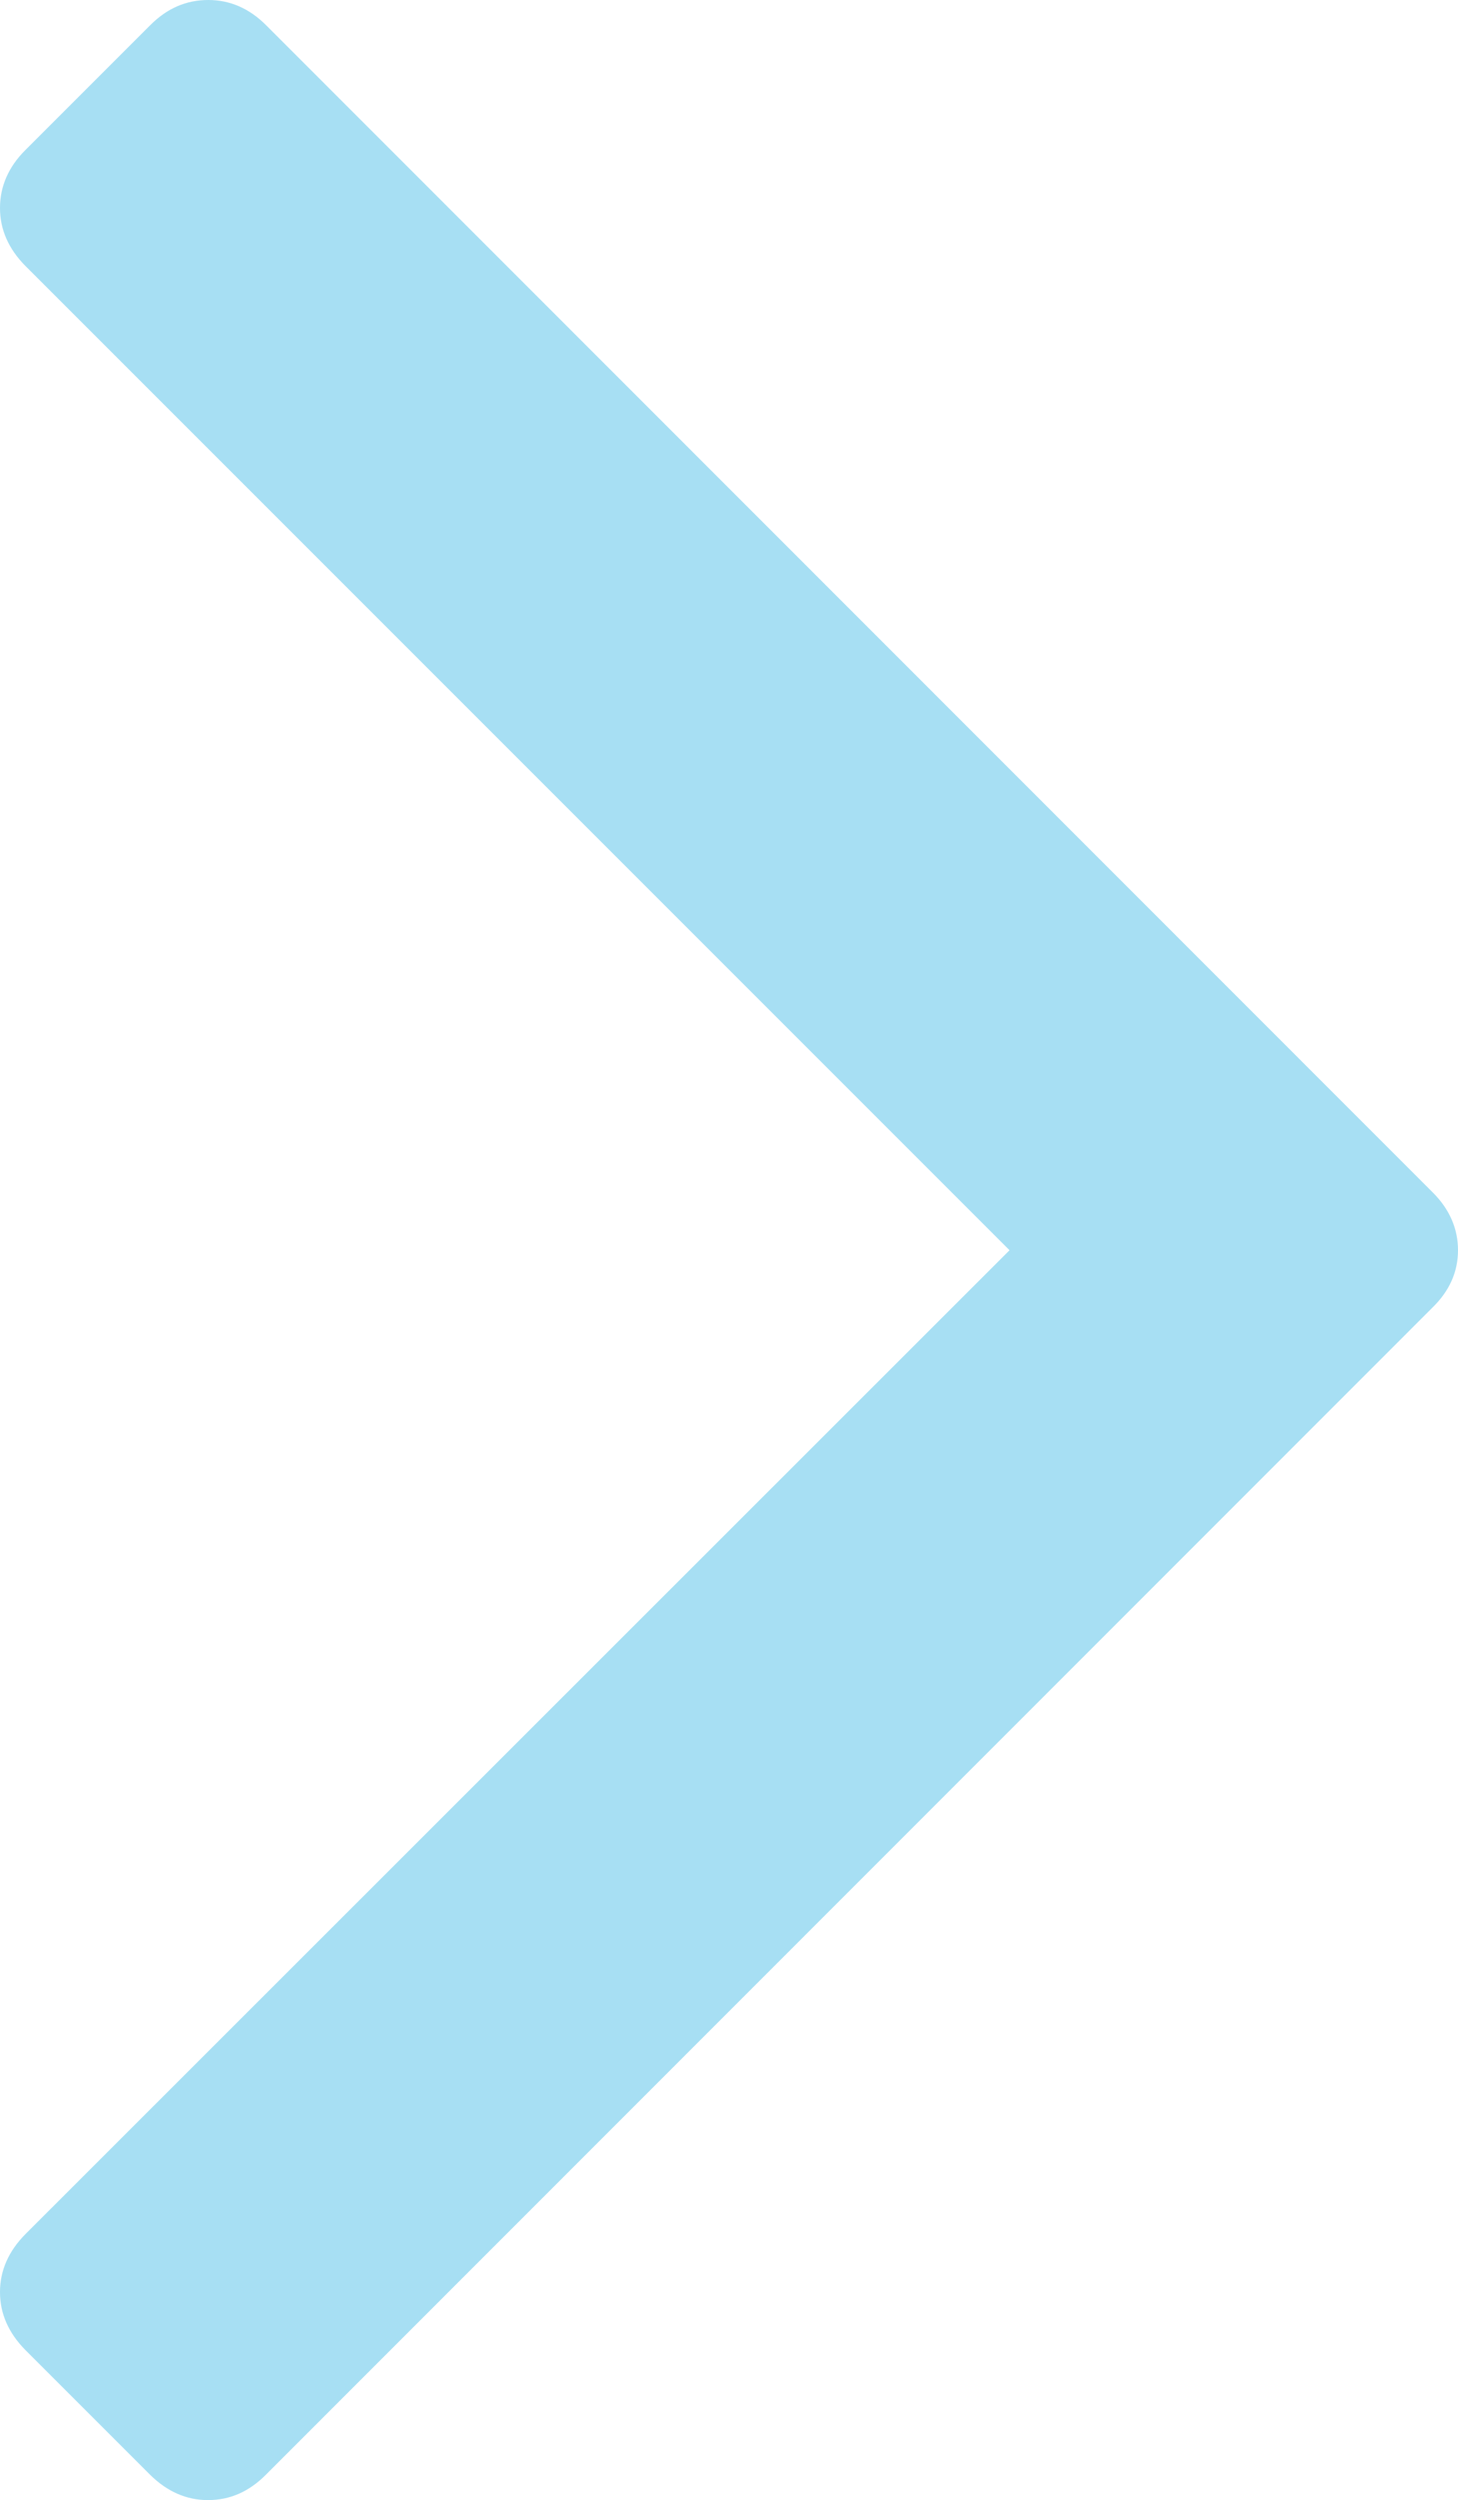 <?xml version="1.0" encoding="UTF-8" standalone="no"?>
<!-- Generator: Adobe Illustrator 16.0.4, SVG Export Plug-In . SVG Version: 6.00 Build 0)  -->

<svg
   xmlns:dc="http://purl.org/dc/elements/1.1/"
   xmlns:cc="http://creativecommons.org/ns#"
   xmlns:rdf="http://www.w3.org/1999/02/22-rdf-syntax-ns#"
   xmlns:svg="http://www.w3.org/2000/svg"
   xmlns="http://www.w3.org/2000/svg"
   xmlns:sodipodi="http://sodipodi.sourceforge.net/DTD/sodipodi-0.dtd"
   xmlns:inkscape="http://www.inkscape.org/namespaces/inkscape"
   version="1.0"
   id="Слой_1"
   x="0px"
   y="0px"
   width="3.898px"
   height="6.683px"
   viewBox="0 0 3.898 6.683"
   enable-background="new 0 0 3.898 6.683"
   xml:space="preserve"
   inkscape:version="0.91 r13725"
   sodipodi:docname="ico-23-blue.svg"><defs
     id="defs9" /><sodipodi:namedview
     pagecolor="#ffffff"
     bordercolor="a7dff3"
     borderopacity="1"
     objecttolerance="10"
     gridtolerance="10"
     guidetolerance="10"
     inkscape:pageopacity="0"
     inkscape:pageshadow="2"
     inkscape:window-width="1278"
     inkscape:window-height="702"
     id="namedview7"
     showgrid="false"
     inkscape:zoom="35.313482"
     inkscape:cx="1.949"
     inkscape:cy="3.3415"
     inkscape:window-x="0"
     inkscape:window-y="0"
     inkscape:window-maximized="0"
     inkscape:current-layer="Слой_1" /><g
     id="g3"><path
       d="M 0.402,0.067 0.067,0.402 C 0.023,0.446 0,0.498 0,0.556 0,0.614 0.023,0.665 0.067,0.71 L 2.699,3.342 0.067,5.973 C 0.023,6.018 0,6.069 0,6.127 0,6.185 0.023,6.236 0.067,6.281 L 0.402,6.616 C 0.447,6.66 0.498,6.683 0.556,6.683 0.614,6.683 0.665,6.661 0.71,6.616 L 3.83,3.495 C 3.875,3.451 3.898,3.4 3.898,3.342 3.898,3.284 3.875,3.232 3.831,3.188 L 0.711,0.067 C 0.666,0.022 0.614,0 0.557,0 0.498,0 0.447,0.022 0.402,0.067 l 0,0 z"
       id="path5"
       inkscape:connector-curvature="0"
       style="fill:#a7dff3" /></g></svg>